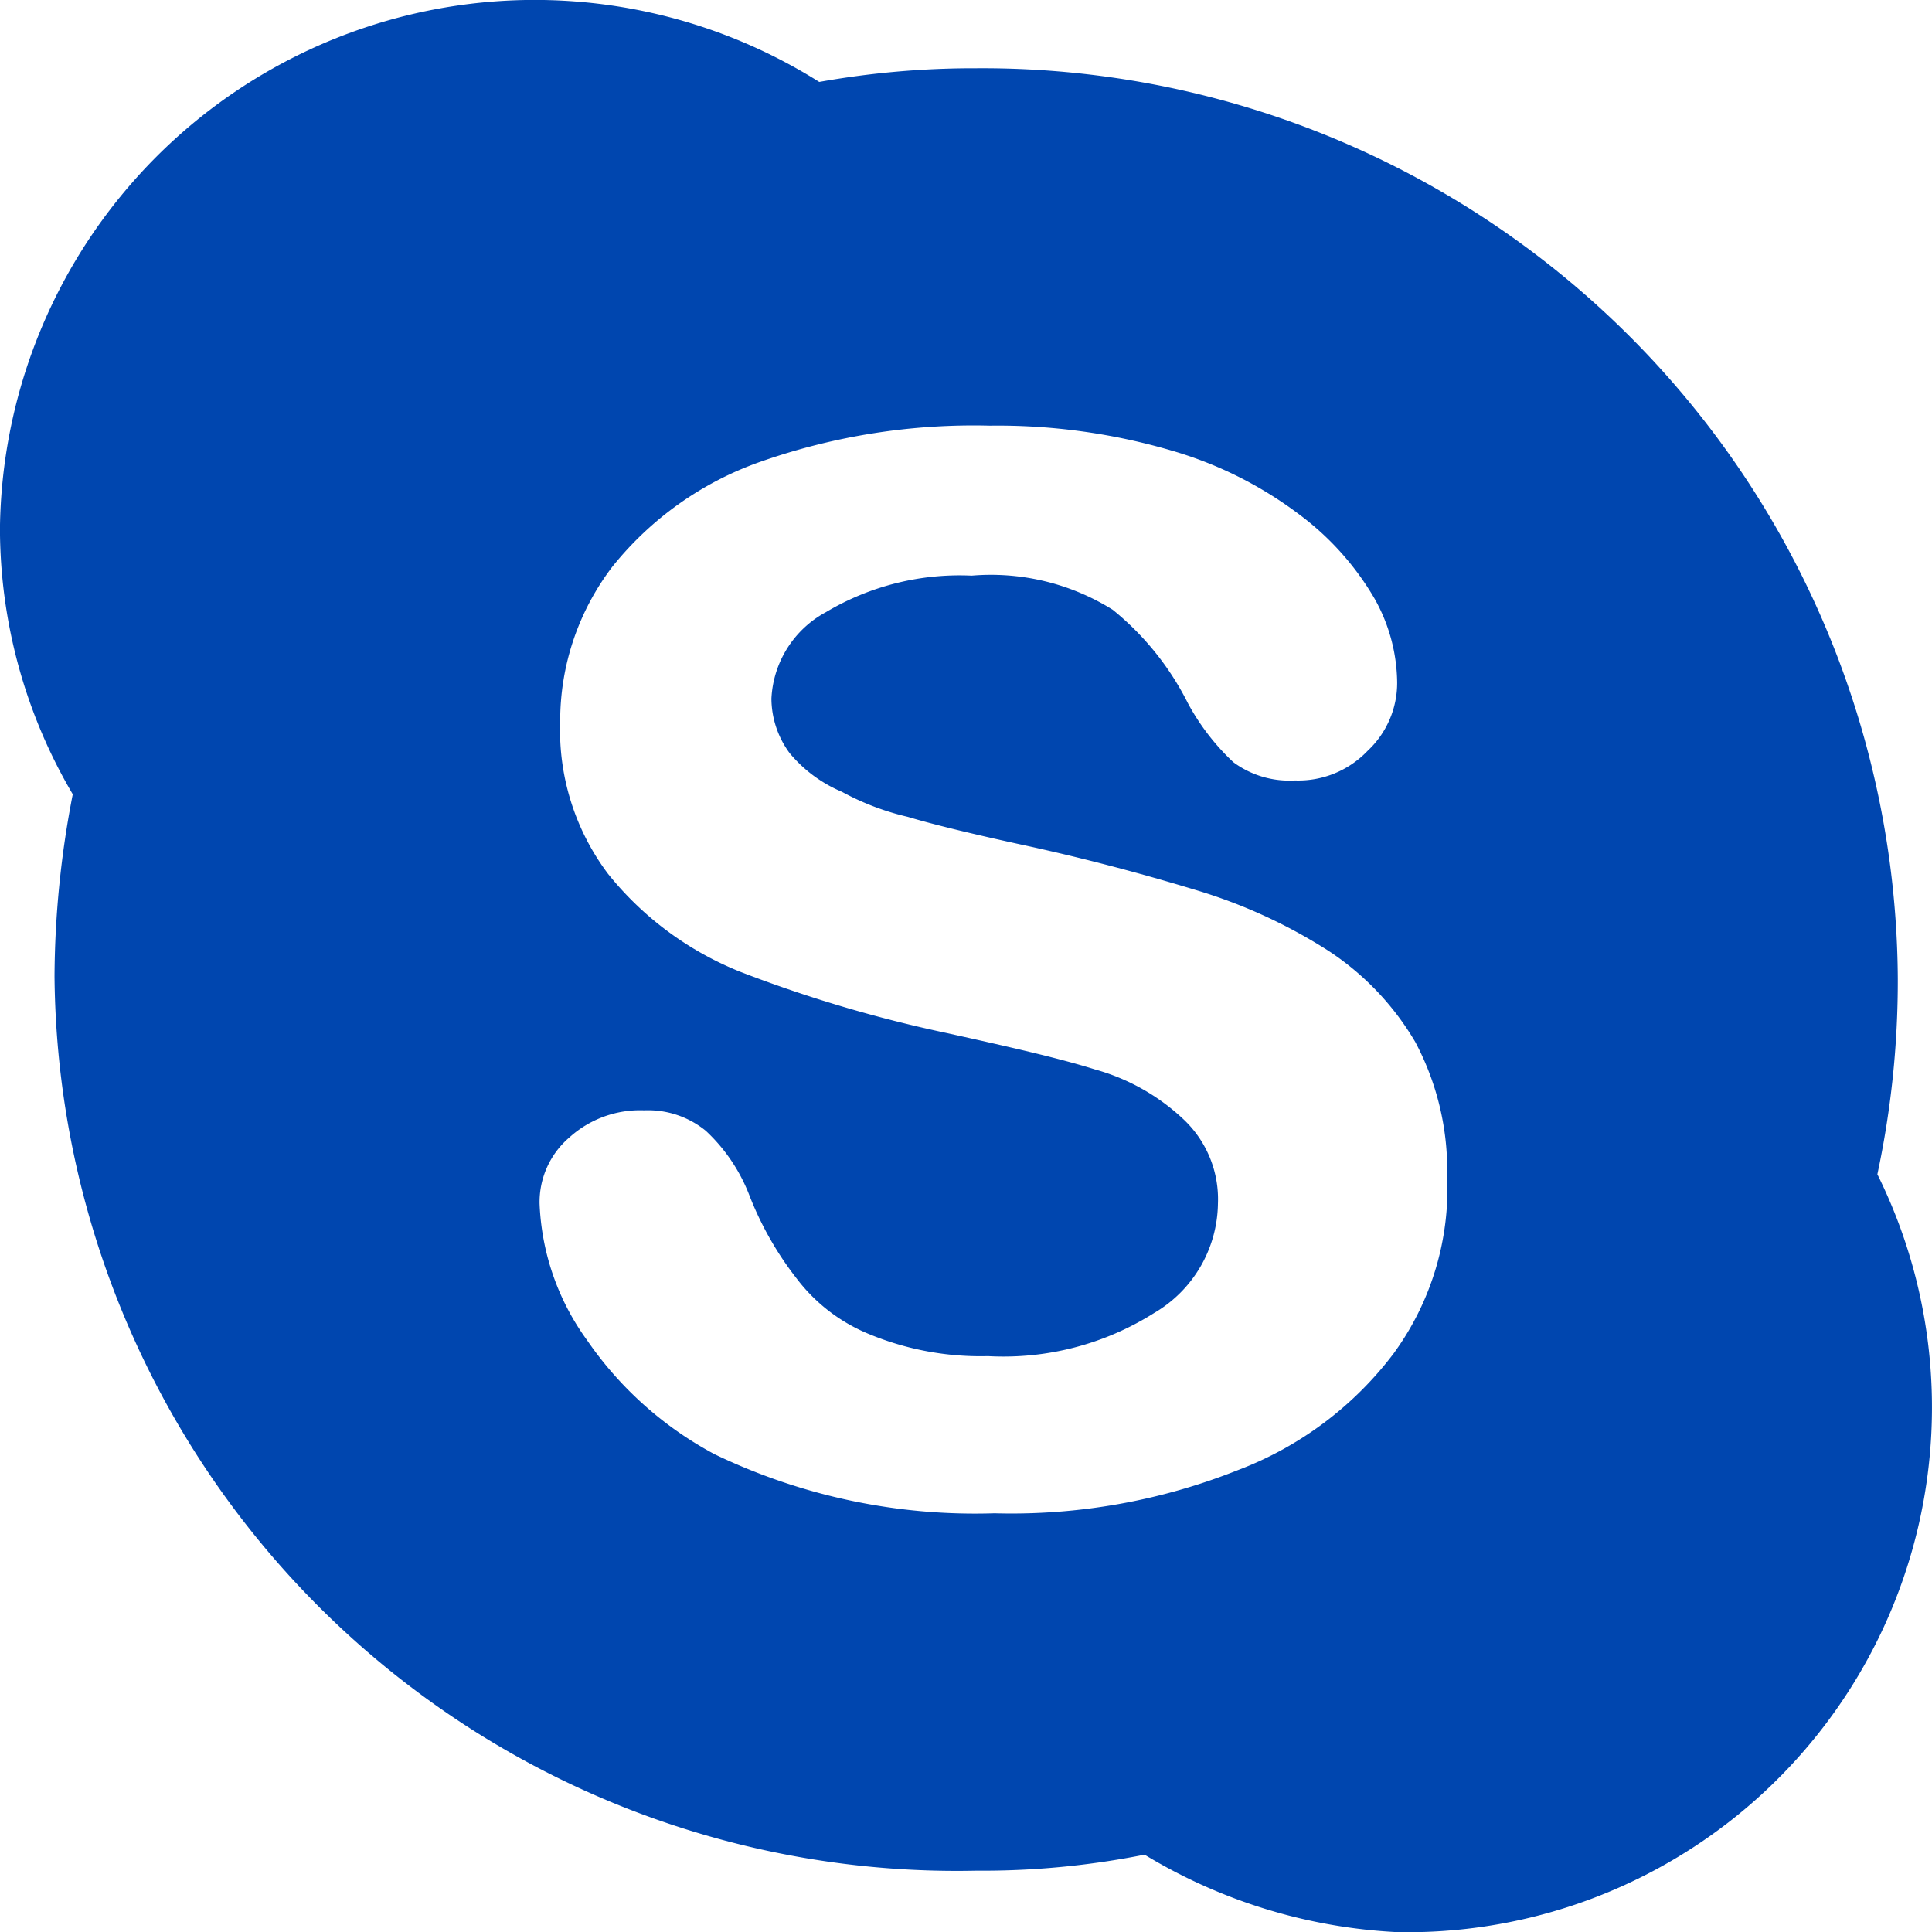<svg xmlns="http://www.w3.org/2000/svg" width="40.682" height="40.686" viewBox="0 0 40.682 40.686"><path d="M41.533,26.727a19.5,19.5,0,0,0,.43-4.122A19.277,19.277,0,0,0,22.557,3.437a18.54,18.54,0,0,0-3.305.288A11.261,11.261,0,0,0,2,13.119a11.043,11.043,0,0,0,1.533,5.606,20.382,20.382,0,0,0-.384,3.834A19,19,0,0,0,22.557,41.391a17.427,17.427,0,0,0,3.545-.337,11.35,11.35,0,0,0,5.32,1.631A11.052,11.052,0,0,0,41.533,26.727ZM31.373,30.465a7.387,7.387,0,0,1-3.305,2.491,12.9,12.9,0,0,1-5.127.909,12.646,12.646,0,0,1-5.894-1.244,7.594,7.594,0,0,1-2.684-2.4,5.236,5.236,0,0,1-1-2.875,1.791,1.791,0,0,1,.623-1.391,2.217,2.217,0,0,1,1.579-.575,1.921,1.921,0,0,1,1.3.433,3.647,3.647,0,0,1,.909,1.34,6.912,6.912,0,0,0,1.007,1.775,3.64,3.64,0,0,0,1.484,1.149,6.132,6.132,0,0,0,2.54.479,5.943,5.943,0,0,0,3.5-.909,2.71,2.71,0,0,0,1.342-2.3,2.309,2.309,0,0,0-.719-1.772,4.445,4.445,0,0,0-1.87-1.056c-.765-.24-1.821-.479-3.115-.765a28.46,28.46,0,0,1-4.359-1.293,6.811,6.811,0,0,1-2.78-2.061,5.033,5.033,0,0,1-1.007-3.21,5.349,5.349,0,0,1,1.1-3.259A6.94,6.94,0,0,1,18,11.728a13.532,13.532,0,0,1,4.841-.765,13.025,13.025,0,0,1,3.834.526,8.284,8.284,0,0,1,2.682,1.342A5.932,5.932,0,0,1,30.942,14.6a3.667,3.667,0,0,1,.479,1.773,1.957,1.957,0,0,1-.623,1.438,2.016,2.016,0,0,1-1.533.623,1.98,1.98,0,0,1-1.293-.384,4.846,4.846,0,0,1-.958-1.244,5.975,5.975,0,0,0-1.582-1.966,4.834,4.834,0,0,0-2.97-.719,5.5,5.5,0,0,0-3.068.768,2.188,2.188,0,0,0-1.149,1.821,1.948,1.948,0,0,0,.384,1.149,2.886,2.886,0,0,0,1.1.814,5.477,5.477,0,0,0,1.389.528c.479.144,1.247.335,2.347.575,1.342.288,2.589.623,3.692.958a11.046,11.046,0,0,1,2.826,1.293,5.812,5.812,0,0,1,1.821,1.917,5.754,5.754,0,0,1,.67,2.829,5.879,5.879,0,0,1-1.1,3.689Z" transform="translate(-2.001 -2)" fill="#0046af"/></svg>